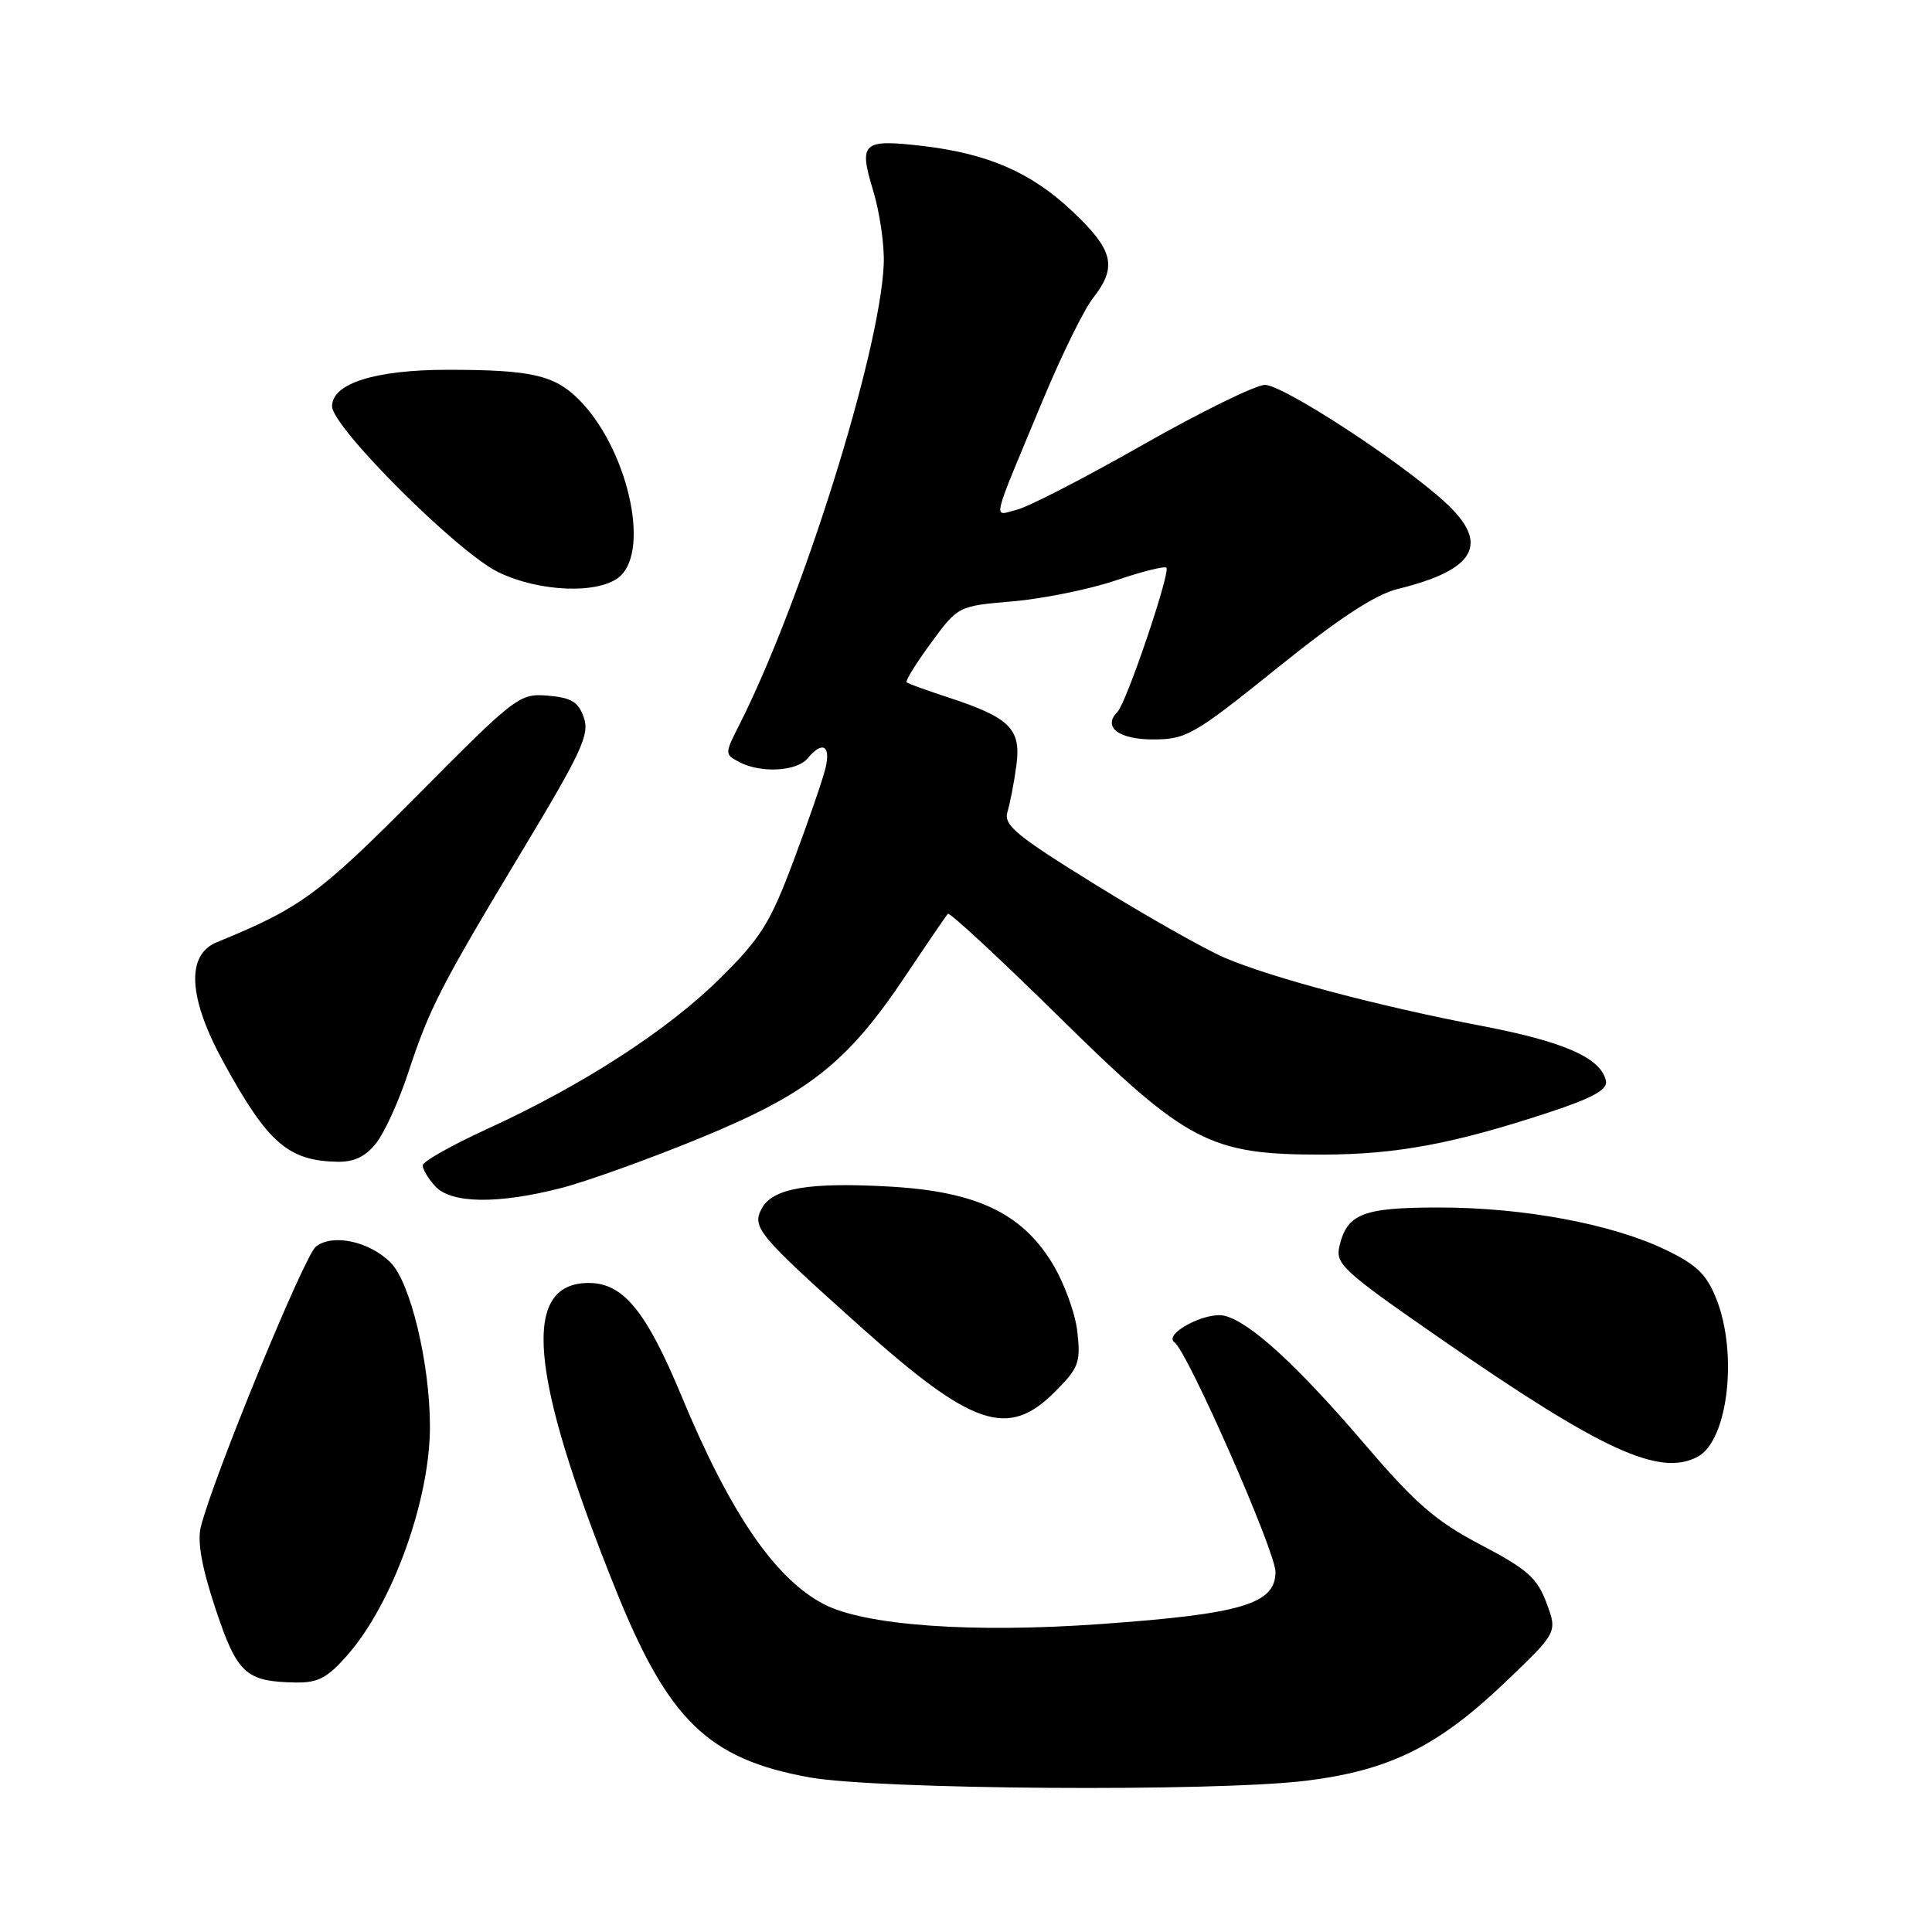<?xml version="1.0" encoding="UTF-8" standalone="no"?>
<!DOCTYPE svg PUBLIC "-//W3C//DTD SVG 1.1//EN" "http://www.w3.org/Graphics/SVG/1.1/DTD/svg11.dtd" >
<svg xmlns="http://www.w3.org/2000/svg" xmlns:xlink="http://www.w3.org/1999/xlink" version="1.1" viewBox="0 0 256 256">
 <g >
 <path fill="currentColor"
d=" M 173.03 235.96 C 184.05 234.61 190.51 231.43 199.36 222.99 C 206.38 216.30 206.38 216.30 204.92 212.40 C 203.68 209.08 202.38 207.93 196.22 204.70 C 190.23 201.55 187.59 199.26 180.91 191.45 C 171.88 180.90 165.68 175.21 162.27 174.35 C 159.82 173.74 154.10 176.76 155.62 177.86 C 157.39 179.14 169.02 205.58 169.01 208.30 C 168.99 212.53 164.56 213.86 145.90 215.19 C 128.78 216.42 114.56 215.39 109.14 212.55 C 102.67 209.17 96.73 200.46 90.32 185.02 C 85.63 173.72 82.58 170.00 78.02 170.00 C 69.05 170.00 70.09 182.00 81.51 210.45 C 88.53 227.94 93.79 233.07 107.25 235.51 C 116.22 237.13 160.94 237.44 173.03 235.96 Z  M 46.04 219.30 C 52.03 212.48 56.98 198.75 56.97 189.00 C 56.96 180.65 54.39 169.93 51.76 167.30 C 48.92 164.47 44.06 163.43 41.85 165.19 C 40.30 166.42 28.12 196.11 26.60 202.36 C 26.13 204.31 26.75 207.73 28.56 213.18 C 31.43 221.79 32.55 222.82 39.15 222.94 C 42.14 222.99 43.38 222.34 46.04 219.30 Z  M 224.96 193.02 C 228.97 190.87 230.32 179.33 227.40 172.05 C 226.12 168.84 224.79 167.56 220.65 165.58 C 213.57 162.18 201.88 160.00 190.73 160.00 C 180.61 160.00 178.52 160.80 177.49 165.09 C 176.91 167.49 177.87 168.37 190.89 177.39 C 212.29 192.21 219.92 195.72 224.96 193.02 Z  M 139.73 184.47 C 142.96 181.24 143.21 180.57 142.75 176.43 C 142.47 173.95 140.95 169.83 139.37 167.28 C 135.30 160.70 129.29 157.88 117.93 157.23 C 107.16 156.62 102.37 157.44 100.93 160.14 C 99.60 162.62 100.44 163.64 113.91 175.69 C 128.83 189.05 133.55 190.65 139.73 184.47 Z  M 74.36 157.42 C 77.74 156.55 86.02 153.57 92.77 150.80 C 107.16 144.89 112.30 140.82 120.07 129.18 C 122.89 124.96 125.38 121.31 125.60 121.08 C 125.83 120.85 132.42 126.96 140.26 134.67 C 157.31 151.46 160.28 153.01 175.29 152.99 C 185.07 152.97 192.65 151.55 205.30 147.38 C 211.00 145.50 213.03 144.38 212.80 143.26 C 212.21 140.22 207.33 138.05 196.50 135.97 C 182.72 133.34 168.50 129.57 162.28 126.91 C 159.65 125.78 151.96 121.43 145.18 117.24 C 134.58 110.68 132.95 109.33 133.50 107.56 C 133.84 106.43 134.38 103.65 134.68 101.39 C 135.32 96.56 133.82 95.08 125.55 92.38 C 122.77 91.47 120.33 90.59 120.13 90.41 C 119.93 90.24 121.38 87.89 123.36 85.20 C 126.95 80.30 126.95 80.30 134.23 79.68 C 138.23 79.33 144.34 78.09 147.81 76.92 C 151.27 75.74 154.31 74.98 154.55 75.22 C 155.13 75.80 149.25 93.15 148.07 94.33 C 146.06 96.34 148.24 98.00 152.86 97.98 C 157.21 97.96 158.22 97.38 169.22 88.53 C 177.46 81.89 182.21 78.78 185.22 78.04 C 195.59 75.49 197.47 72.03 191.47 66.54 C 185.56 61.13 170.01 51.00 167.61 51.00 C 166.40 51.00 159.13 54.57 151.45 58.93 C 143.78 63.30 136.25 67.17 134.73 67.55 C 131.54 68.33 131.16 69.89 138.25 52.86 C 140.69 47.01 143.65 40.99 144.84 39.48 C 148.09 35.34 147.55 33.11 141.98 27.89 C 136.60 22.84 130.88 20.36 122.33 19.35 C 114.28 18.41 113.76 18.86 115.68 25.20 C 116.57 28.12 117.21 32.52 117.10 35.00 C 116.62 46.67 106.24 79.75 97.88 96.21 C 96.03 99.87 96.03 99.95 97.93 100.96 C 100.76 102.48 105.56 102.23 107.00 100.50 C 108.96 98.14 110.10 98.74 109.39 101.75 C 109.03 103.26 107.13 108.78 105.17 114.00 C 102.05 122.32 100.84 124.26 95.42 129.63 C 88.45 136.53 77.16 143.83 64.54 149.60 C 59.85 151.75 56.01 153.91 56.01 154.42 C 56.00 154.93 56.74 156.17 57.65 157.17 C 59.75 159.49 65.97 159.58 74.36 157.42 Z  M 49.86 151.45 C 50.97 150.04 52.86 145.88 54.07 142.20 C 56.91 133.56 58.40 130.67 69.25 112.63 C 77.07 99.64 78.15 97.32 77.36 95.08 C 76.64 93.00 75.71 92.44 72.60 92.18 C 68.83 91.87 68.38 92.21 55.30 105.39 C 42.26 118.53 39.78 120.34 28.75 124.84 C 24.61 126.52 24.93 132.23 29.66 140.84 C 35.48 151.44 38.19 153.81 44.68 153.94 C 46.94 153.98 48.43 153.27 49.86 151.45 Z  M 82.17 76.35 C 86.22 72.68 83.04 59.21 76.63 52.87 C 73.41 49.69 70.32 49.00 59.34 49.00 C 49.72 49.00 44.00 50.80 44.00 53.83 C 44.00 56.59 60.60 73.17 66.00 75.80 C 71.51 78.49 79.50 78.76 82.17 76.35 Z "/>
</g>
</svg>